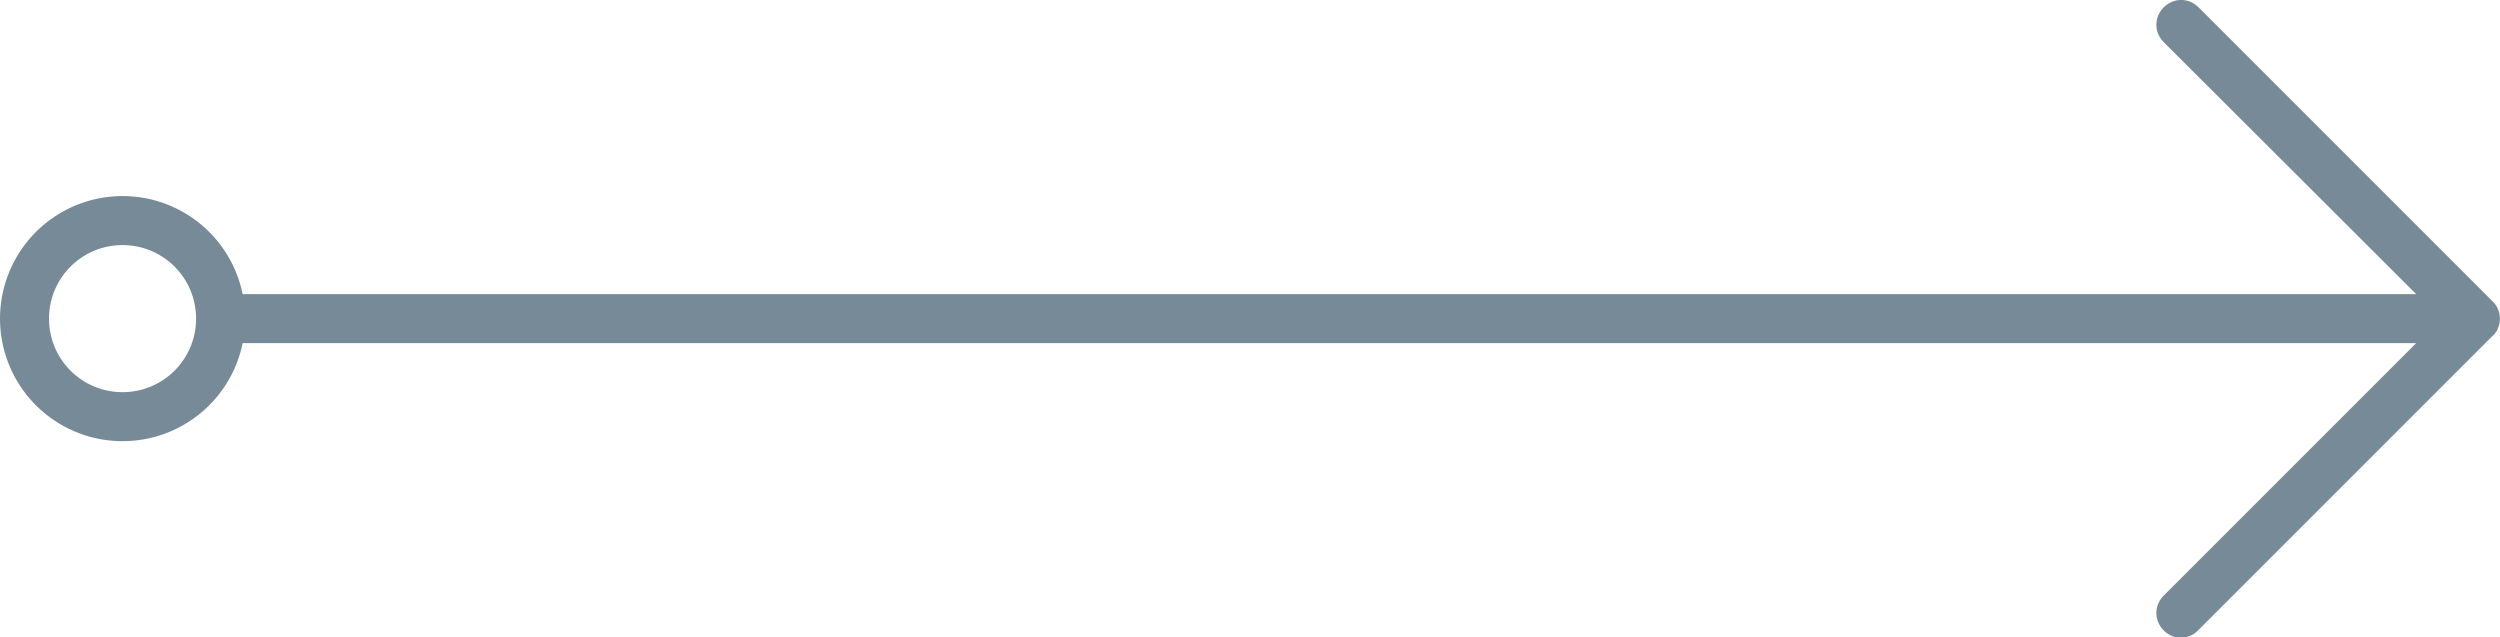 <svg xmlns="http://www.w3.org/2000/svg" viewBox="0 0 51 13"><path d="M50.96 6.69a.5.5 0 000-.38.457.457 0 00-.11-.16l-6-6c-.2-.2-.51-.2-.71 0s-.2.51 0 .71L49.29 6H4.95a2.5 2.5 0 100 1h44.34l-5.15 5.15c-.2.2-.2.51 0 .71a.485.485 0 00.7 0l6-6c.06-.05.1-.11.12-.17zM2.5 8C1.67 8 1 7.33 1 6.5S1.67 5 2.5 5 4 5.67 4 6.5 3.33 8 2.5 8z" fill="#778a97"/></svg>